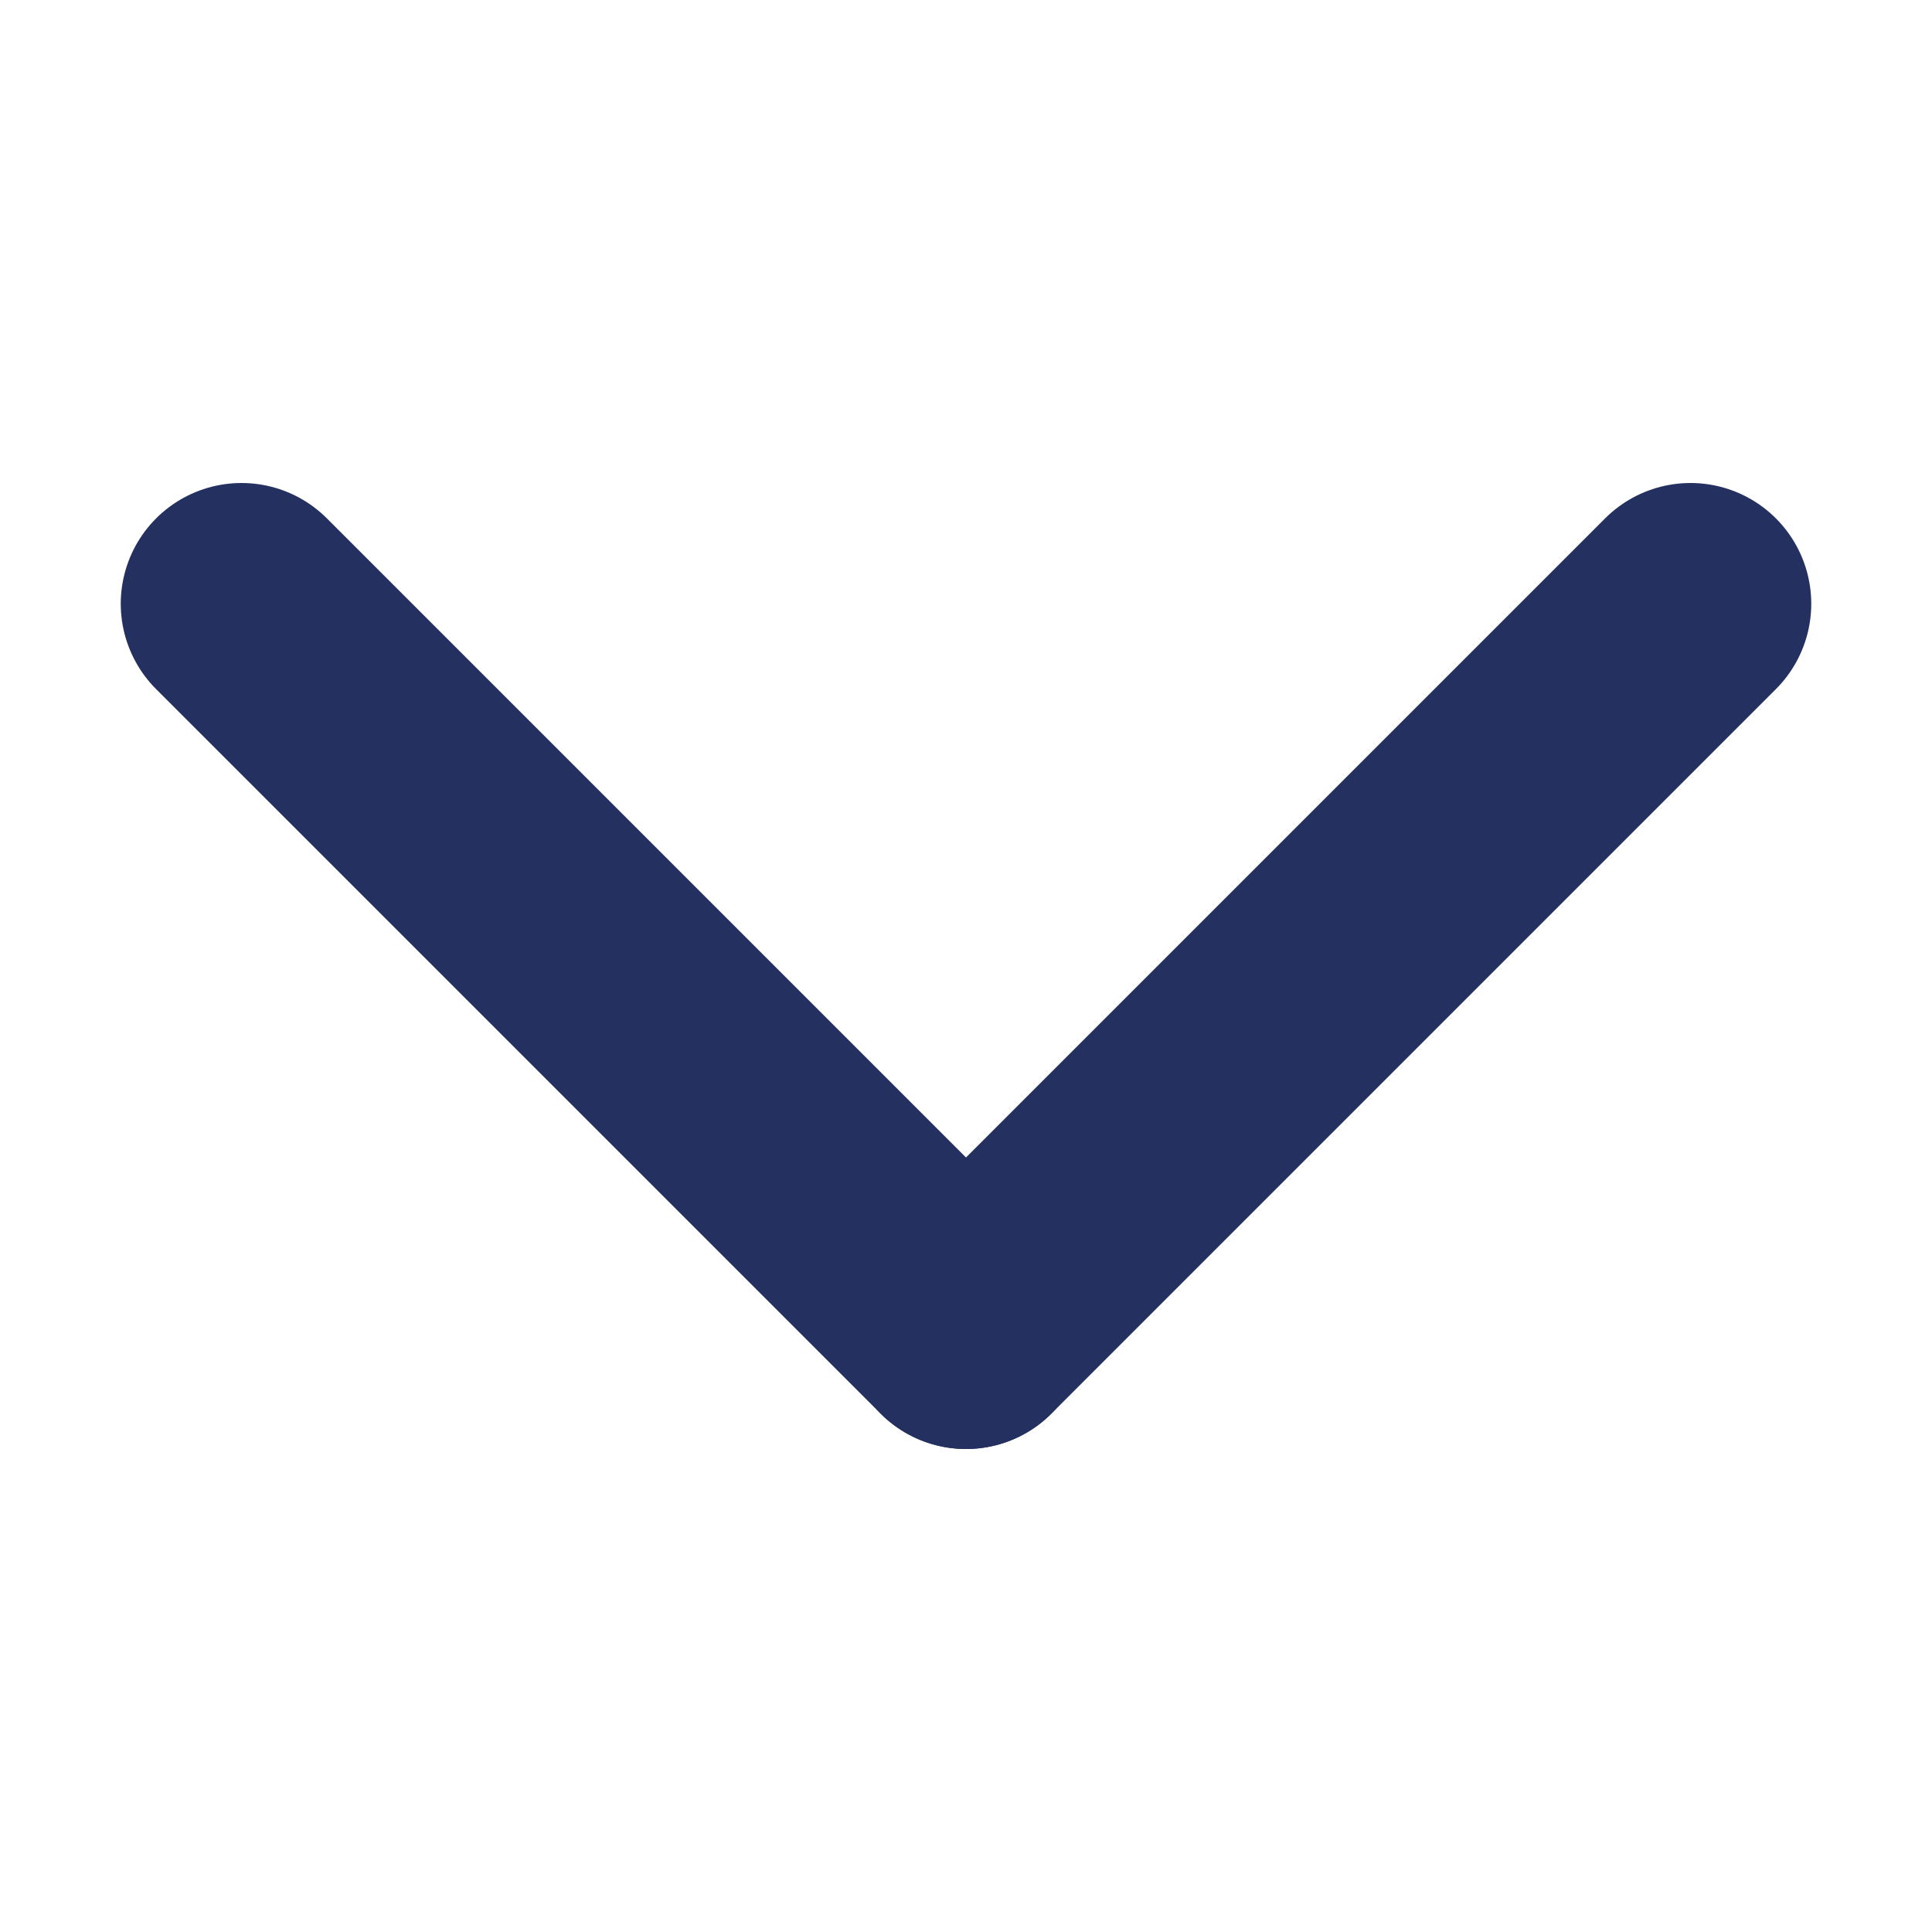 <svg width="16" height="16" viewBox="0 0 16 16" fill="none" xmlns="http://www.w3.org/2000/svg">
<path d="M2 5L8 11" stroke="#243060" stroke-width="2" stroke-linecap="round" stroke-linejoin="round"/>
<path d="M8 11L14 5" stroke="#243060" stroke-width="2" stroke-linecap="round" stroke-linejoin="round"/>
</svg>

